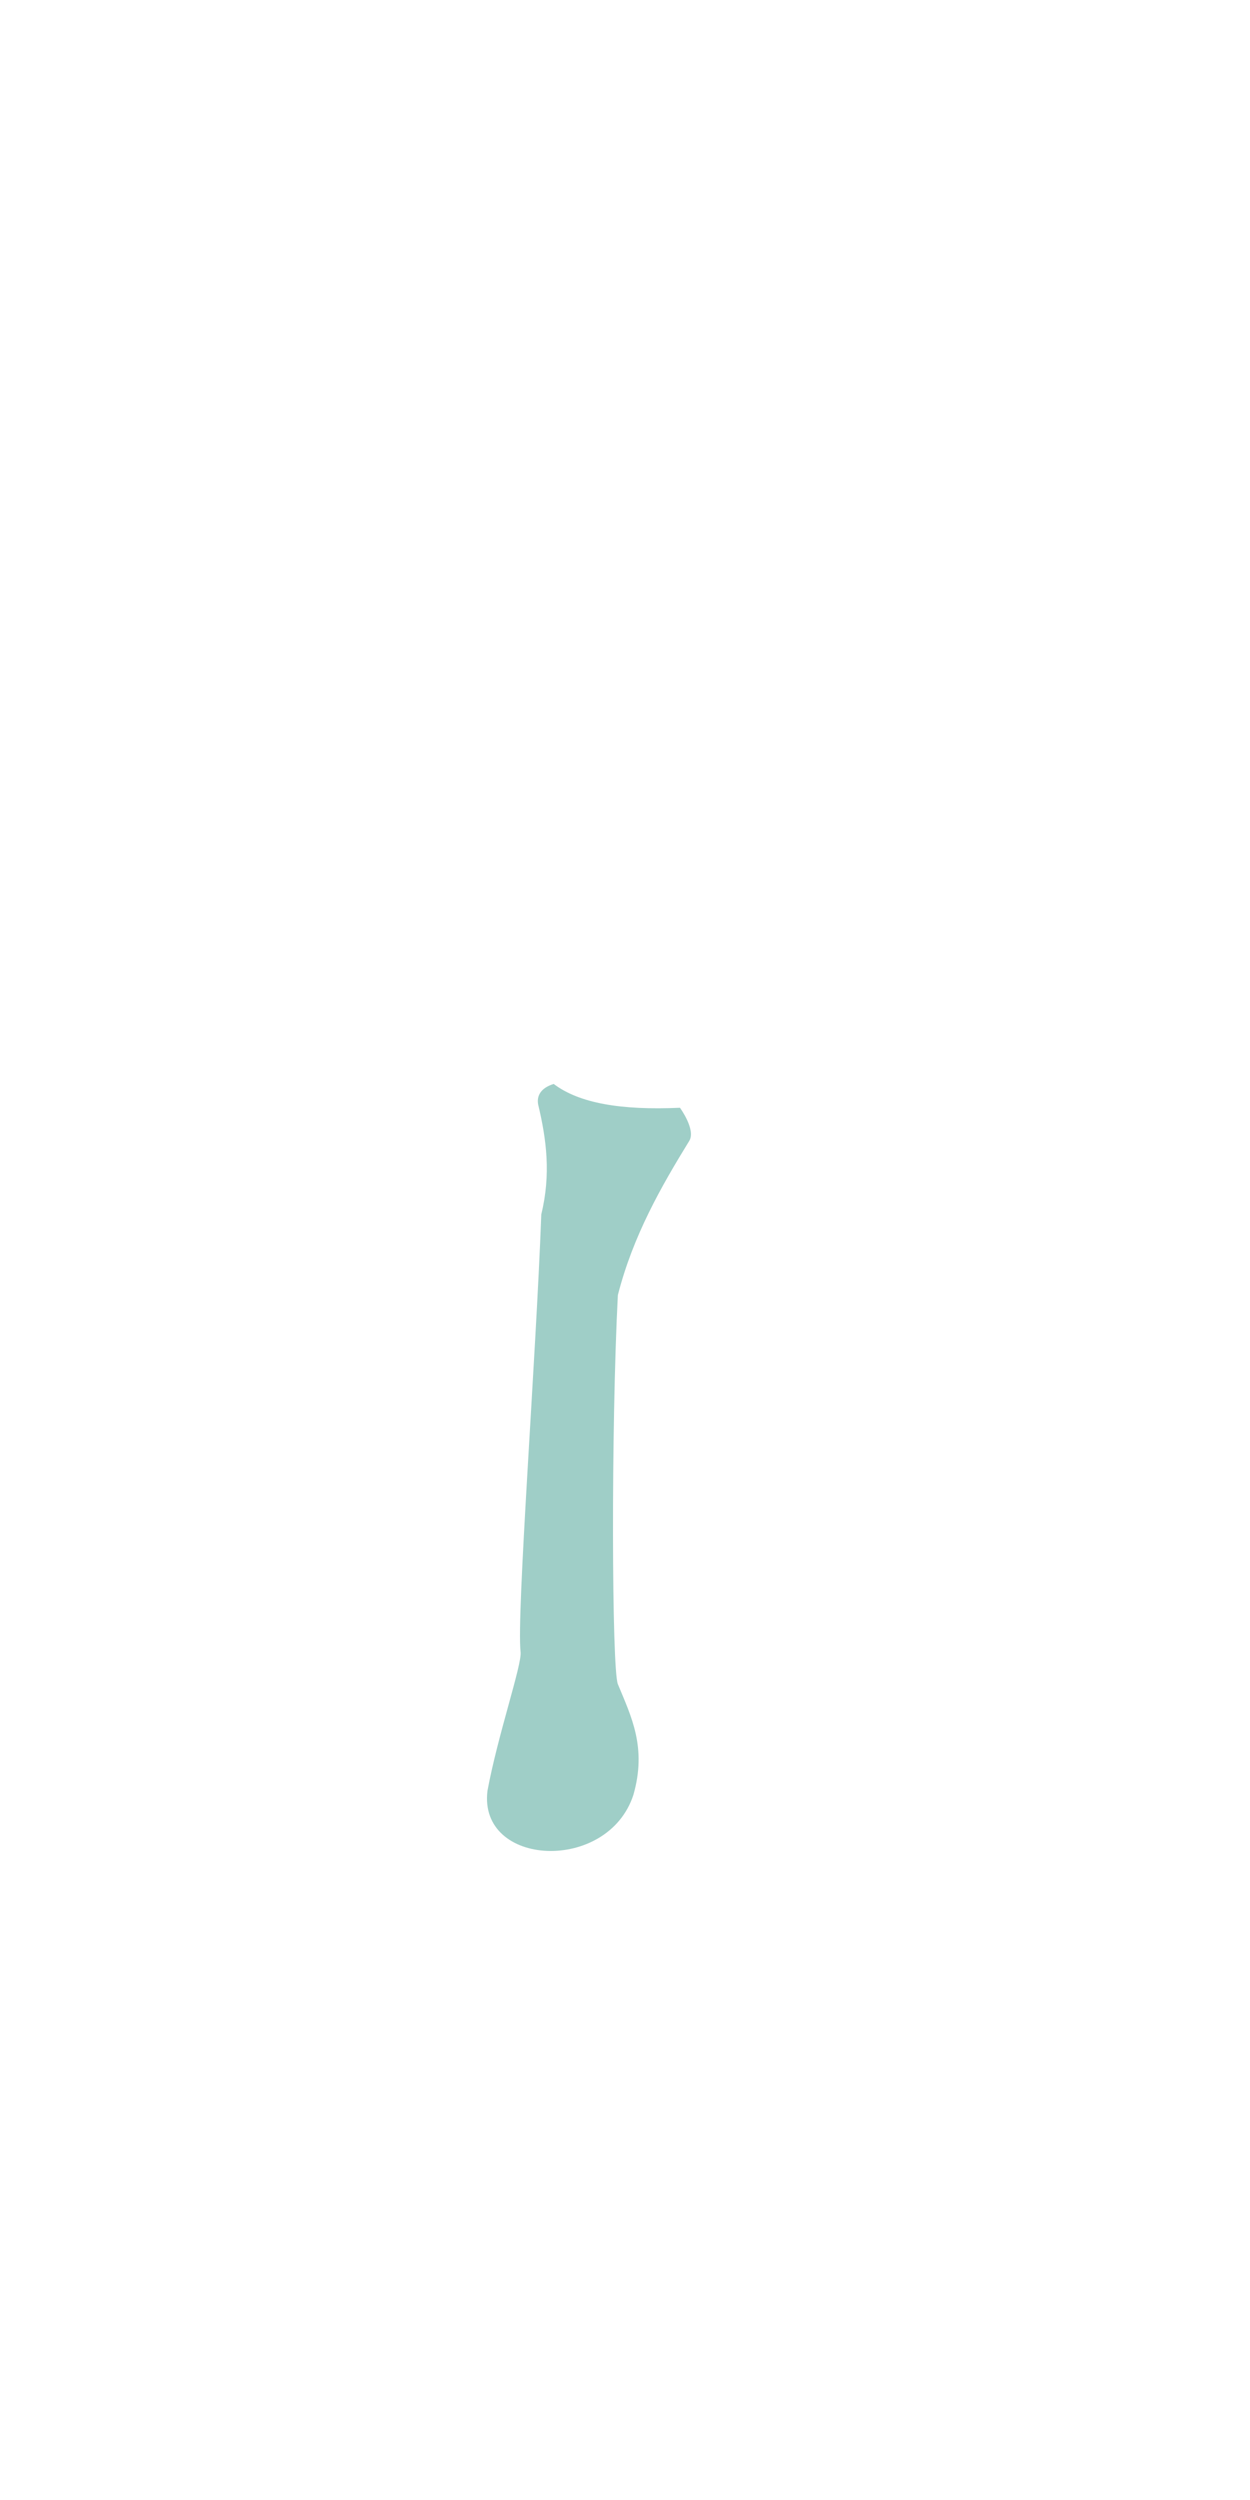 <?xml version="1.0" encoding="UTF-8" standalone="no"?>
<!DOCTYPE svg PUBLIC "-//W3C//DTD SVG 1.1//EN" "http://www.w3.org/Graphics/SVG/1.1/DTD/svg11.dtd">
<svg width="100%" height="100%" viewBox="0 0 591 1182" version="1.1" xmlns="http://www.w3.org/2000/svg" xmlns:xlink="http://www.w3.org/1999/xlink" xml:space="preserve" xmlns:serif="http://www.serif.com/" style="fill-rule:evenodd;clip-rule:evenodd;stroke-linejoin:round;stroke-miterlimit:1.414;">
    <g id="Selections" transform="matrix(-1,0,0,-1,608.993,1180.48)">
        <path id="Metatarsal-3" serif:id="Metatarsal 3" d="M287.506,656.735C315.422,655.475 335.176,658.88 347.199,667.988C353.508,666.05 355.312,662.183 354.538,658.203C350.652,641.889 348.426,625.392 353.07,606.339C355.596,537.595 364.865,416.914 362.856,399.372C362.173,393.412 373.677,360.021 378.513,333.808C382.985,297.71 321.616,294.717 309.524,331.85C303.095,354.297 310.532,368.876 316.863,384.204C319.754,391.202 320.103,505.508 316.863,568.175C309.662,596.309 296.39,619.445 283.103,641.078C279.875,646.333 287.506,656.735 287.506,656.735Z" style="fill:rgb(78,166,153);fill-opacity:0.54;"/>
    </g>
</svg>
